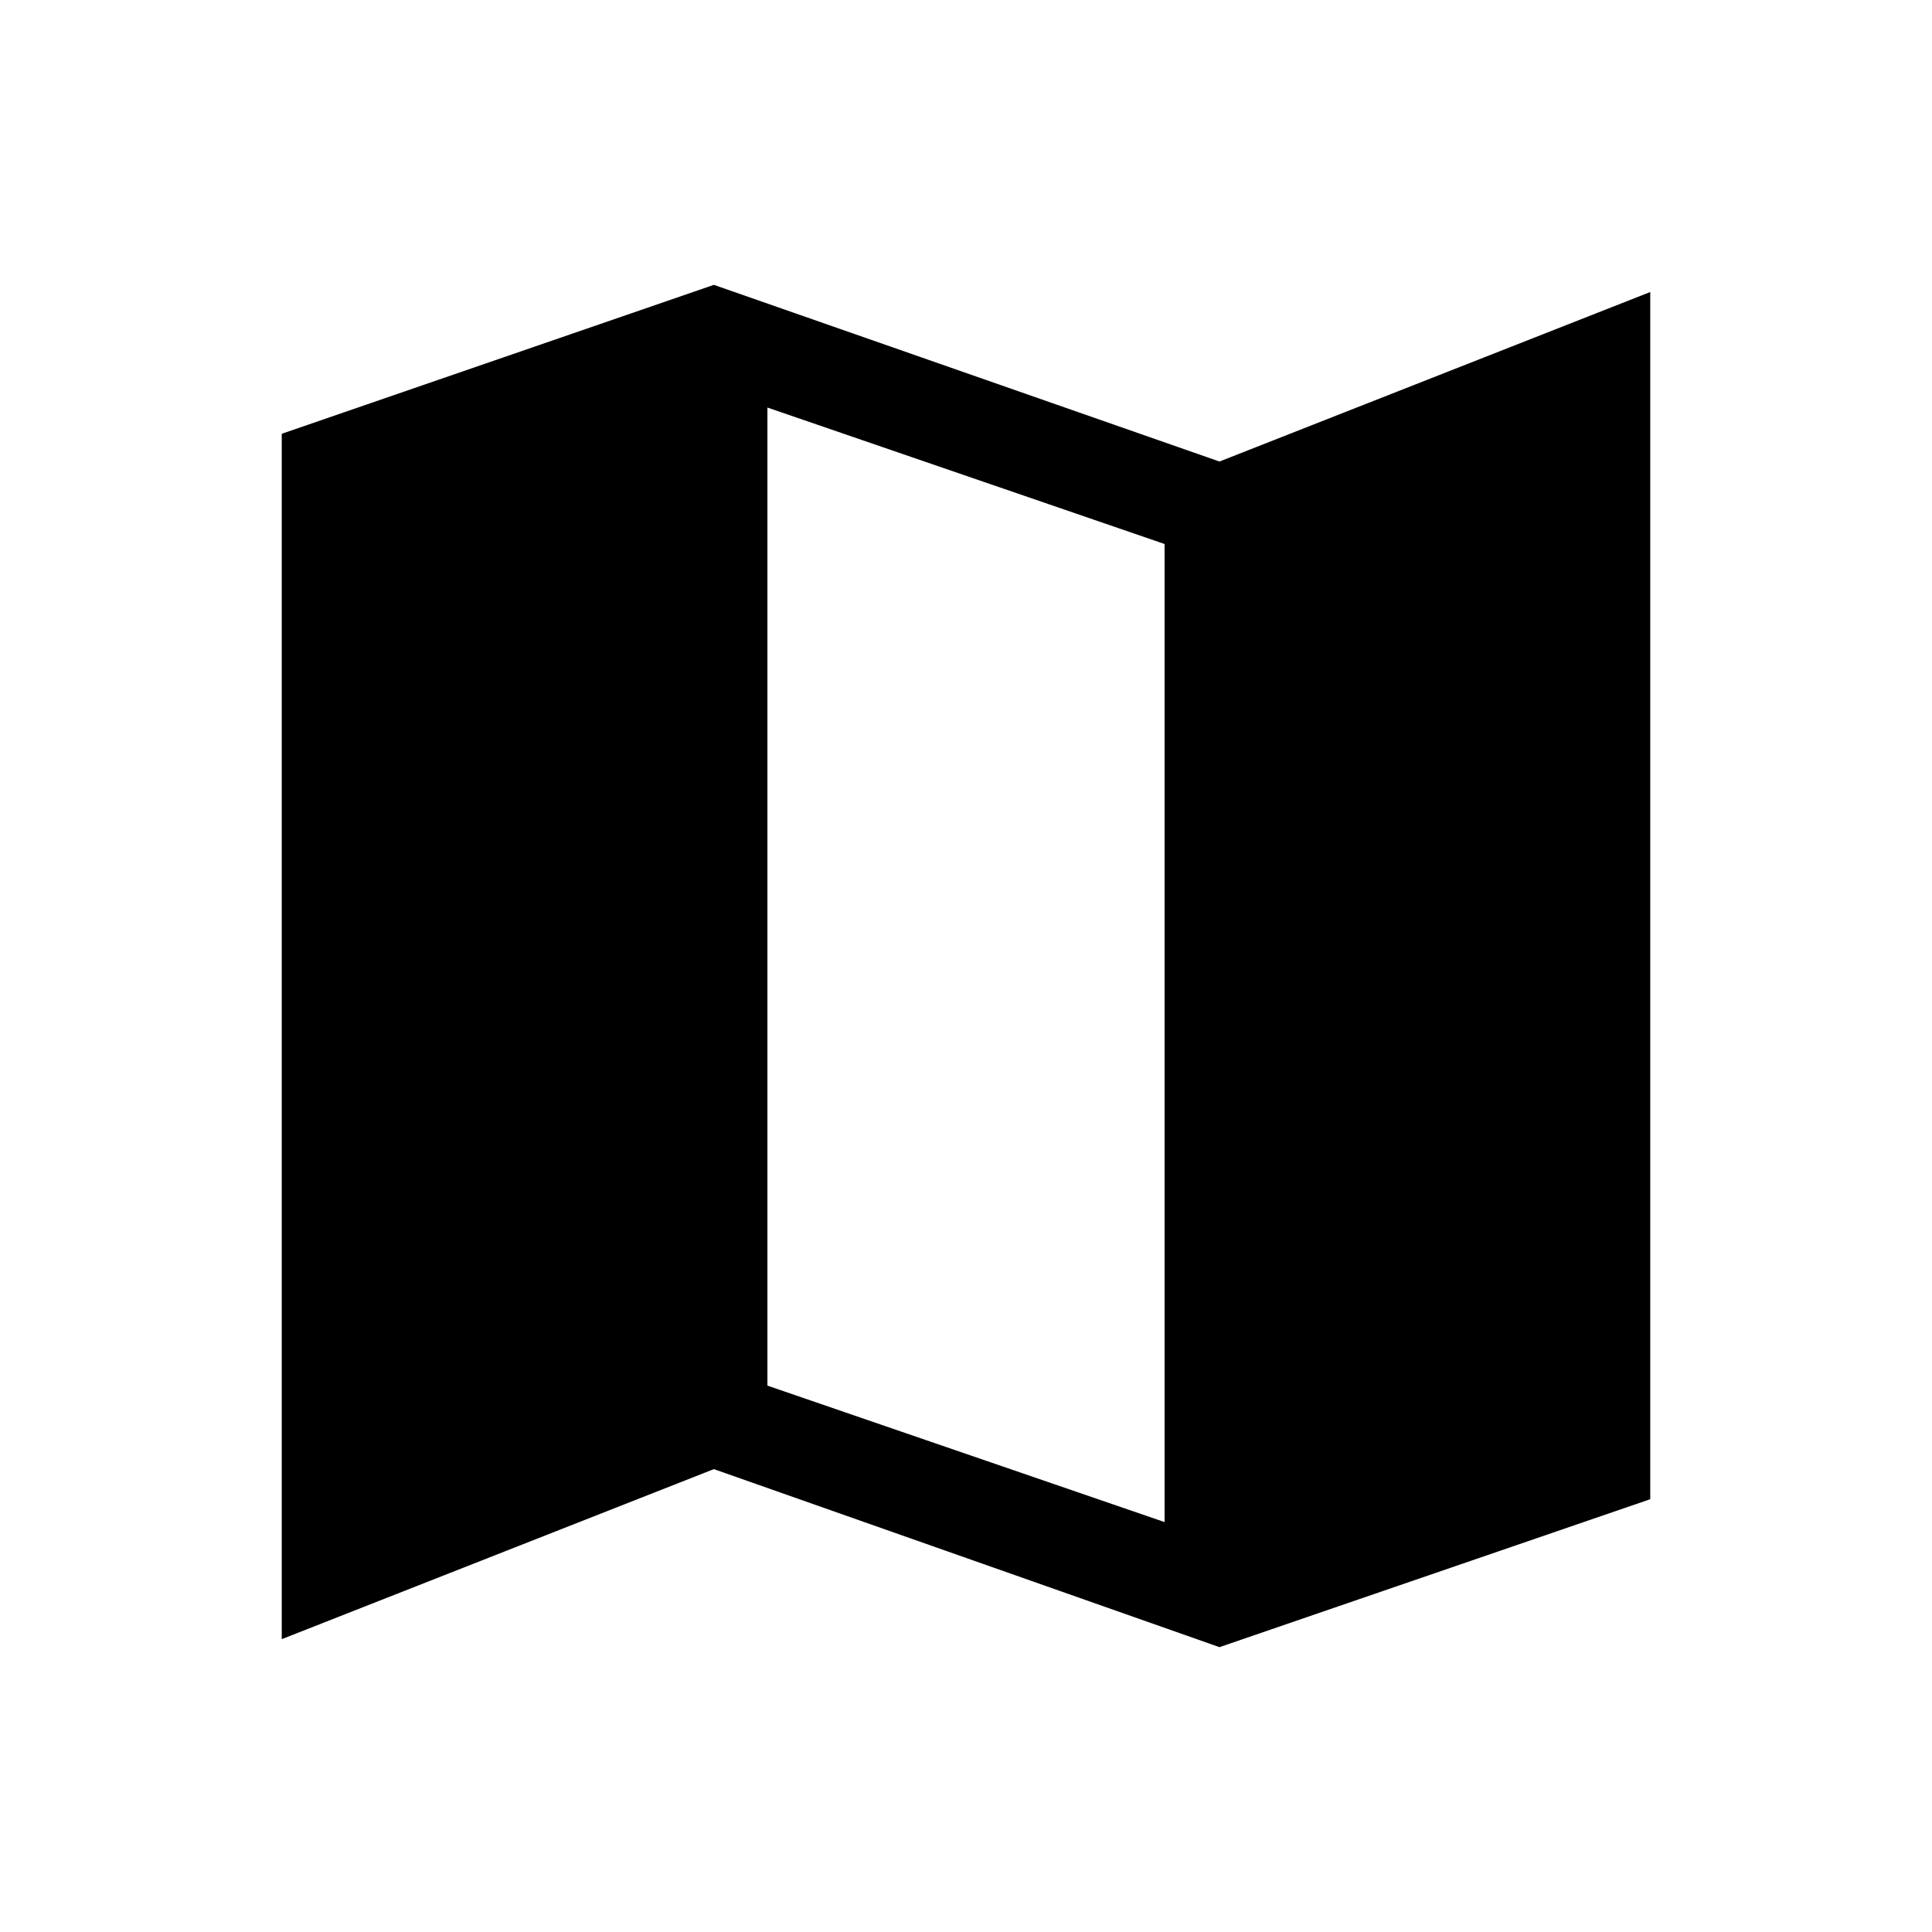<svg xmlns="http://www.w3.org/2000/svg" height="40" viewBox="0 -960 960 960" width="40"><path d="M605.95-141.54 354.72-230 140-145.51v-598.95l214.72-74 251.23 87.79L820-814.9v599.85l-214.05 73.51Zm-27.28-62.15v-486l-197.34-67.8v486l197.34 67.8Z"/></svg>